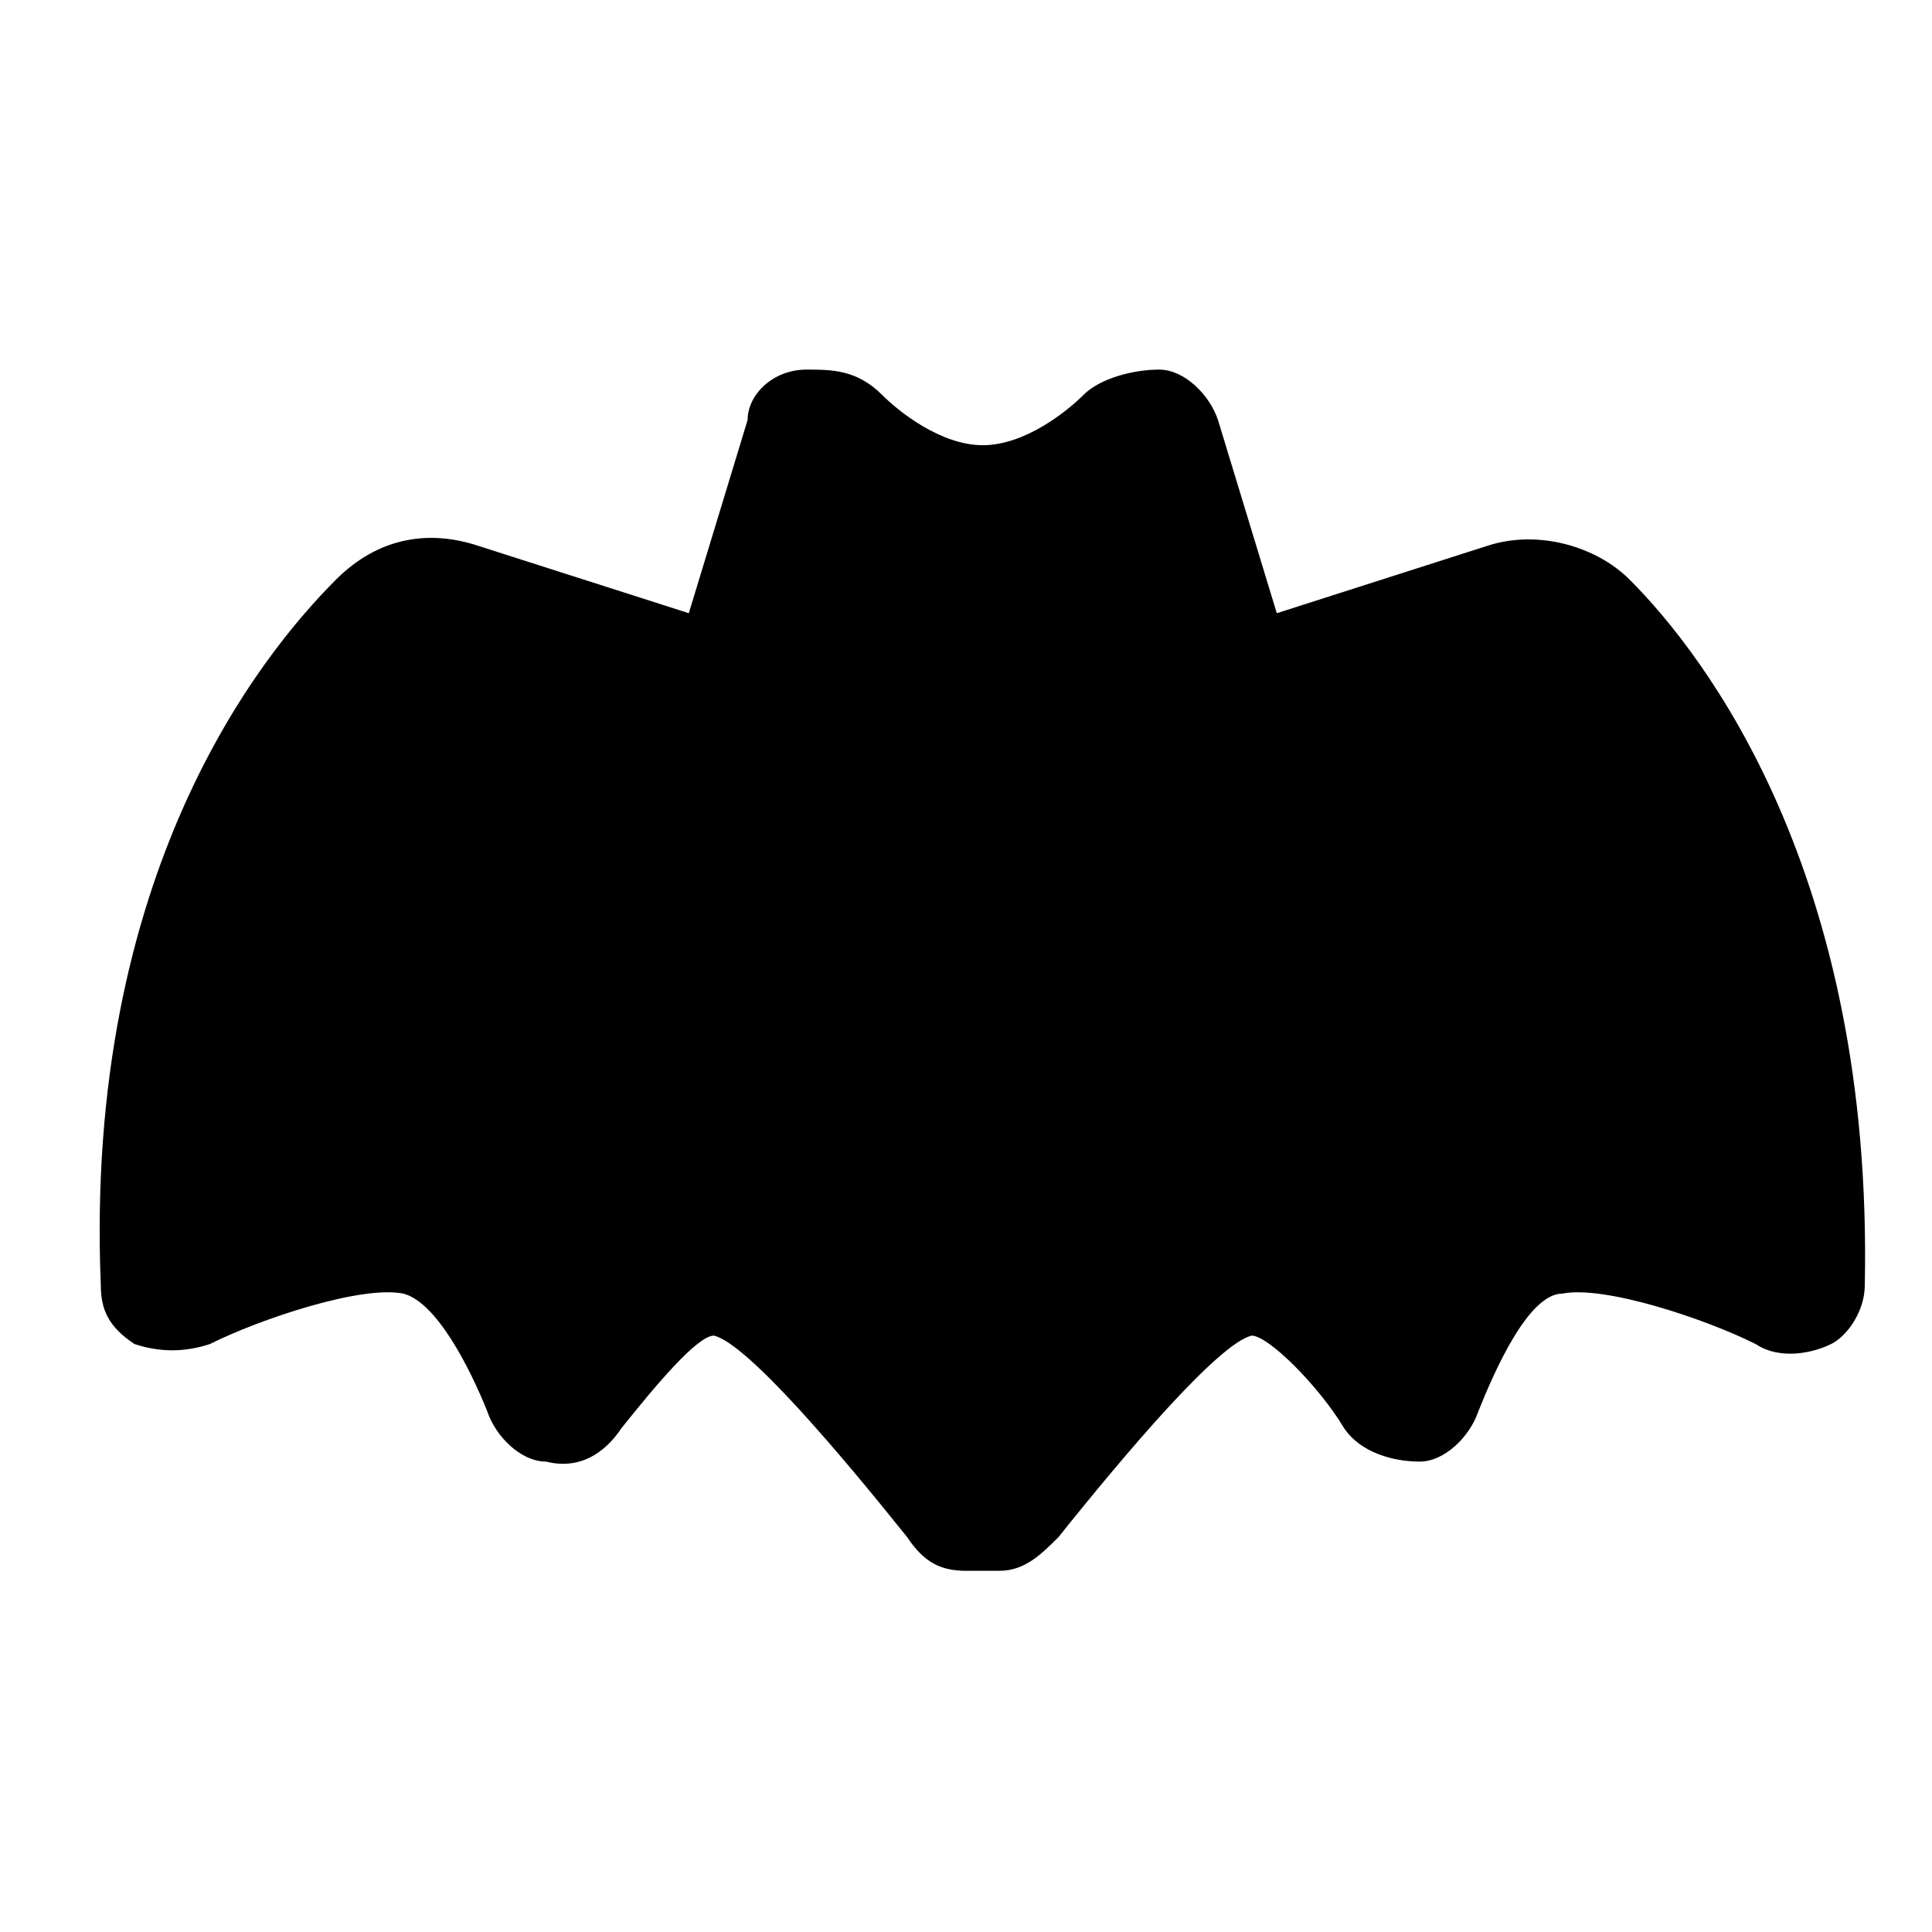<?xml version="1.0" encoding="UTF-8"?><svg id="a" xmlns="http://www.w3.org/2000/svg" viewBox="0 0 23 23"><path d="M11.5,18.7c-.3,0-.5-.1-.7-.4-.8-1-1.9-2.3-2.3-2.4-.2,0-.7.6-1.1,1.1-.2.3-.5.5-.9.4-.3,0-.6-.3-.7-.6-.2-.5-.6-1.3-1-1.4-.5-.1-1.7.3-2.3.6-.3.1-.6.1-.9,0-.3-.2-.4-.4-.4-.7-.2-4.9,1.9-7.5,2.8-8.4.5-.5,1.1-.6,1.7-.4l2.5.8.7-2.3c0-.3.3-.6.7-.6.3,0,.6,0,.9.3.2.2.7.6,1.2.6s1-.4,1.2-.6c.2-.2.6-.3.9-.3.3,0,.6.3.7.6l.7,2.3,2.5-.8c.6-.2,1.3,0,1.7.4,0,0,0,0,0,0,.9.9,2.9,3.5,2.8,8.4,0,.3-.2.6-.4.7s-.6.2-.9,0c-.6-.3-1.8-.7-2.3-.6-.4,0-.8.9-1,1.4-.1.3-.4.6-.7.6-.3,0-.7-.1-.9-.4-.3-.5-.9-1.1-1.1-1.1-.4.1-1.5,1.4-2.3,2.4-.2.2-.4.4-.7.4Z" style="stroke-width:0px;"/></svg>